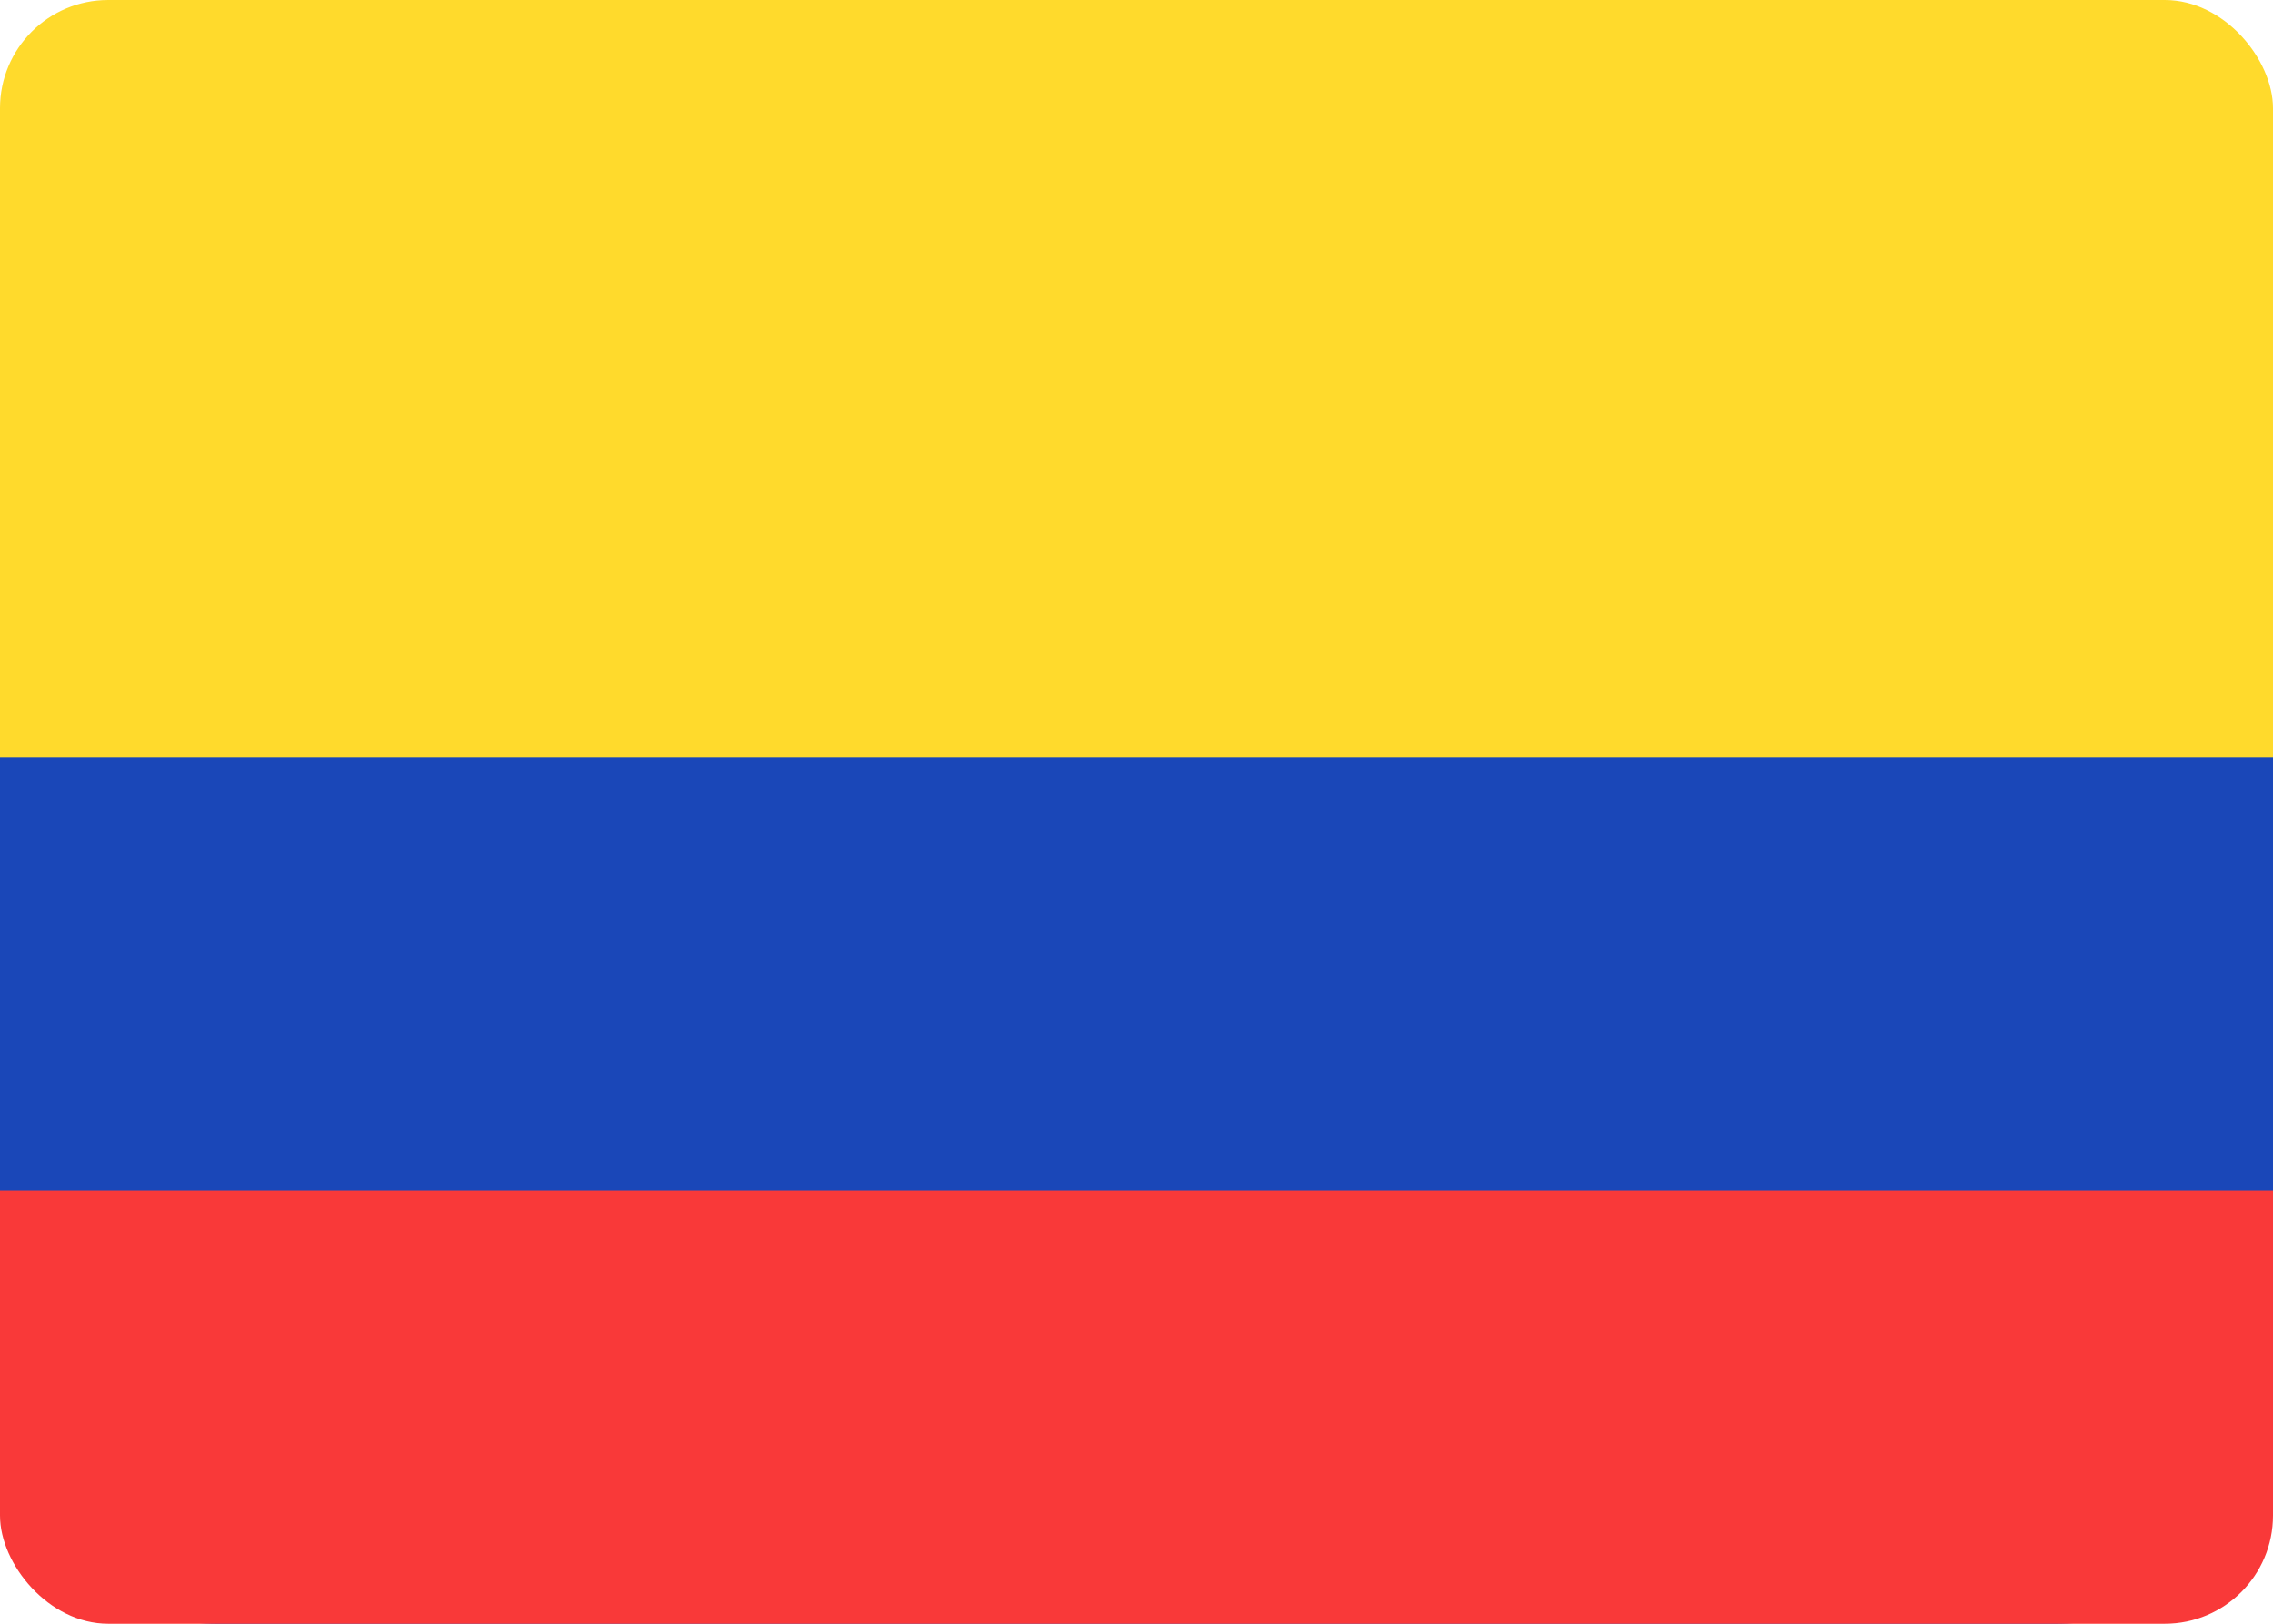 <svg width="42" height="30" viewBox="0 0 42 30" fill="none" xmlns="http://www.w3.org/2000/svg">
<g clip-path="url(#clip0_2904_60567)">
<path d="M38 0H4C1.791 0 0 1.791 0 4V26C0 28.209 1.791 30 4 30H38C40.209 30 42 28.209 42 26V4C42 1.791 40.209 0 38 0Z" fill="#1A47B8"/>
<path fill-rule="evenodd" clip-rule="evenodd" d="M0 22H42V30H0V22Z" fill="#F93939"/>
<path fill-rule="evenodd" clip-rule="evenodd" d="M0 0H42V14H0V0Z" fill="#FFDA2C"/>
</g>
<defs>
<clipPath id="clip0_2904_60567">
<rect width="42" height="30" rx="2" fill="white"/>
</clipPath>
</defs>
</svg>
